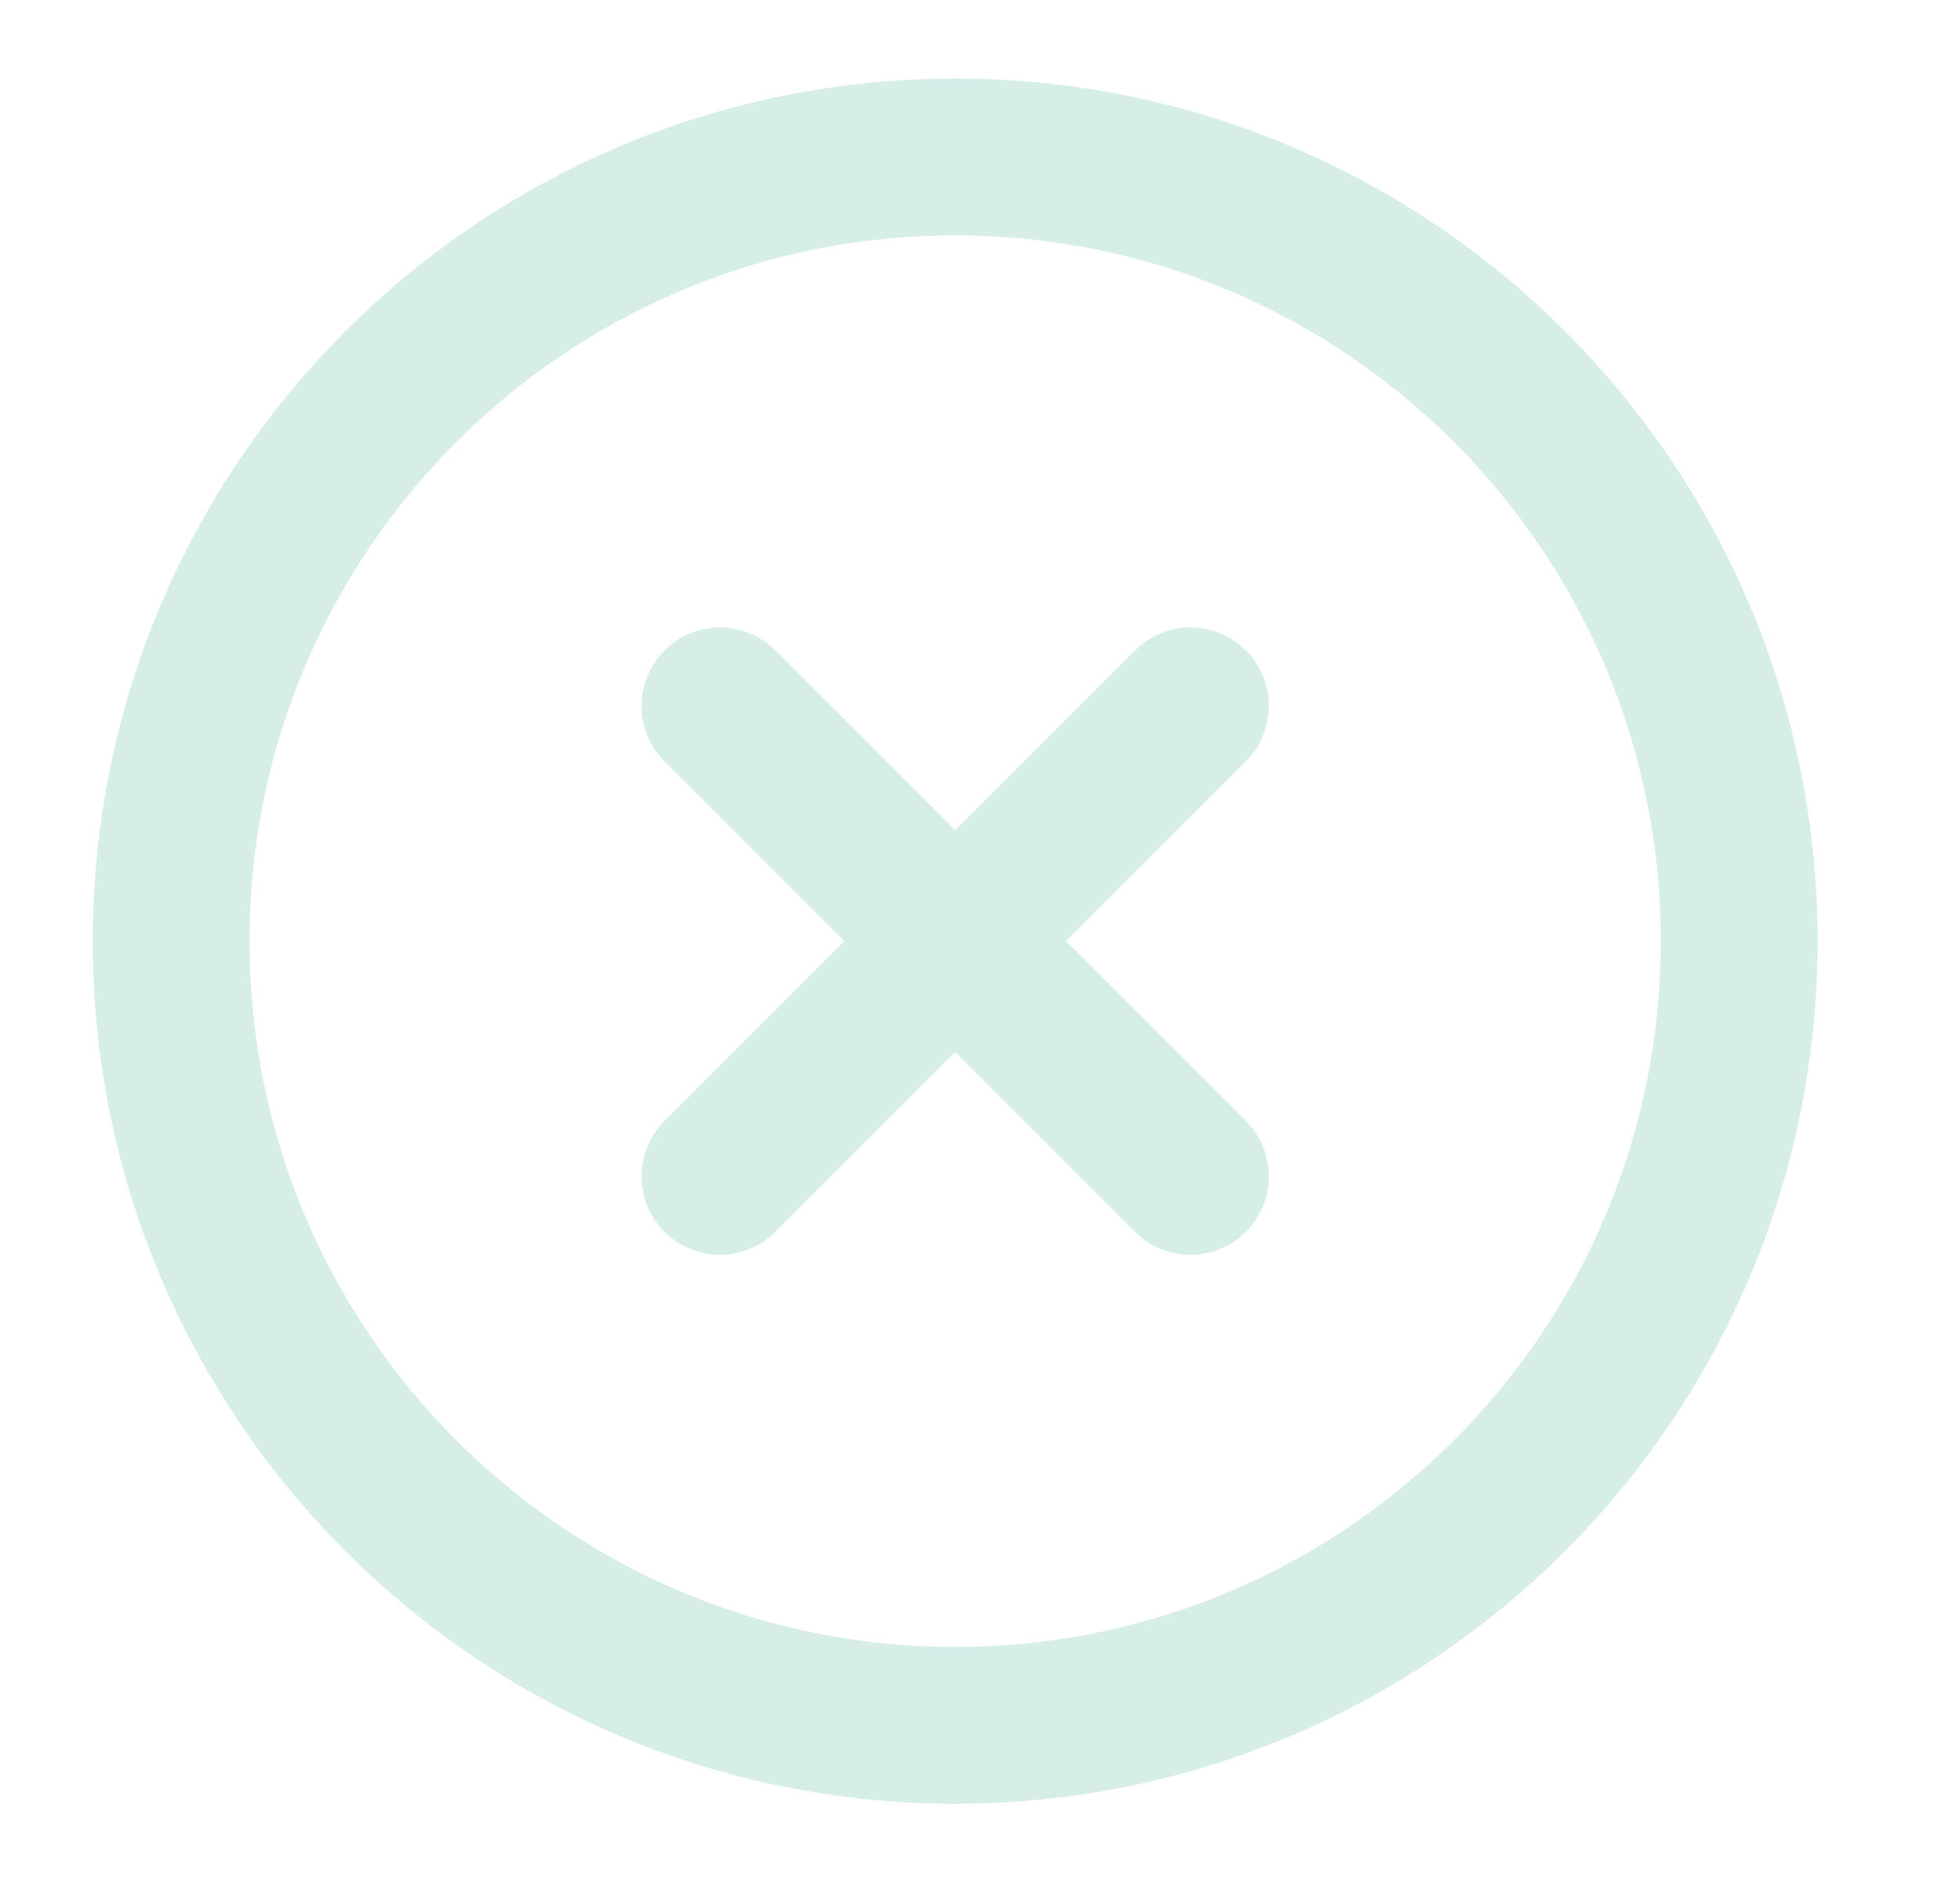 <svg width="25" height="24" viewBox="0 0 25 24" fill="none" xmlns="http://www.w3.org/2000/svg">
<path d="M12.184 22.002C17.706 22.002 22.183 17.525 22.183 12.002C22.183 6.479 17.706 2.002 12.184 2.002C6.661 2.002 2.183 6.479 2.183 12.002C2.183 17.525 6.661 22.002 12.184 22.002Z" stroke="#D7EDE8" stroke-width="2" stroke-linecap="round" stroke-linejoin="round"/>
<path d="M15.184 9.002L9.183 15.002" stroke="#D7EDE8" stroke-width="2" stroke-linecap="round" stroke-linejoin="round"/>
<path d="M9.183 9.002L15.184 15.002" stroke="#D7EDE8" stroke-width="2" stroke-linecap="round" stroke-linejoin="round"/>
</svg>
